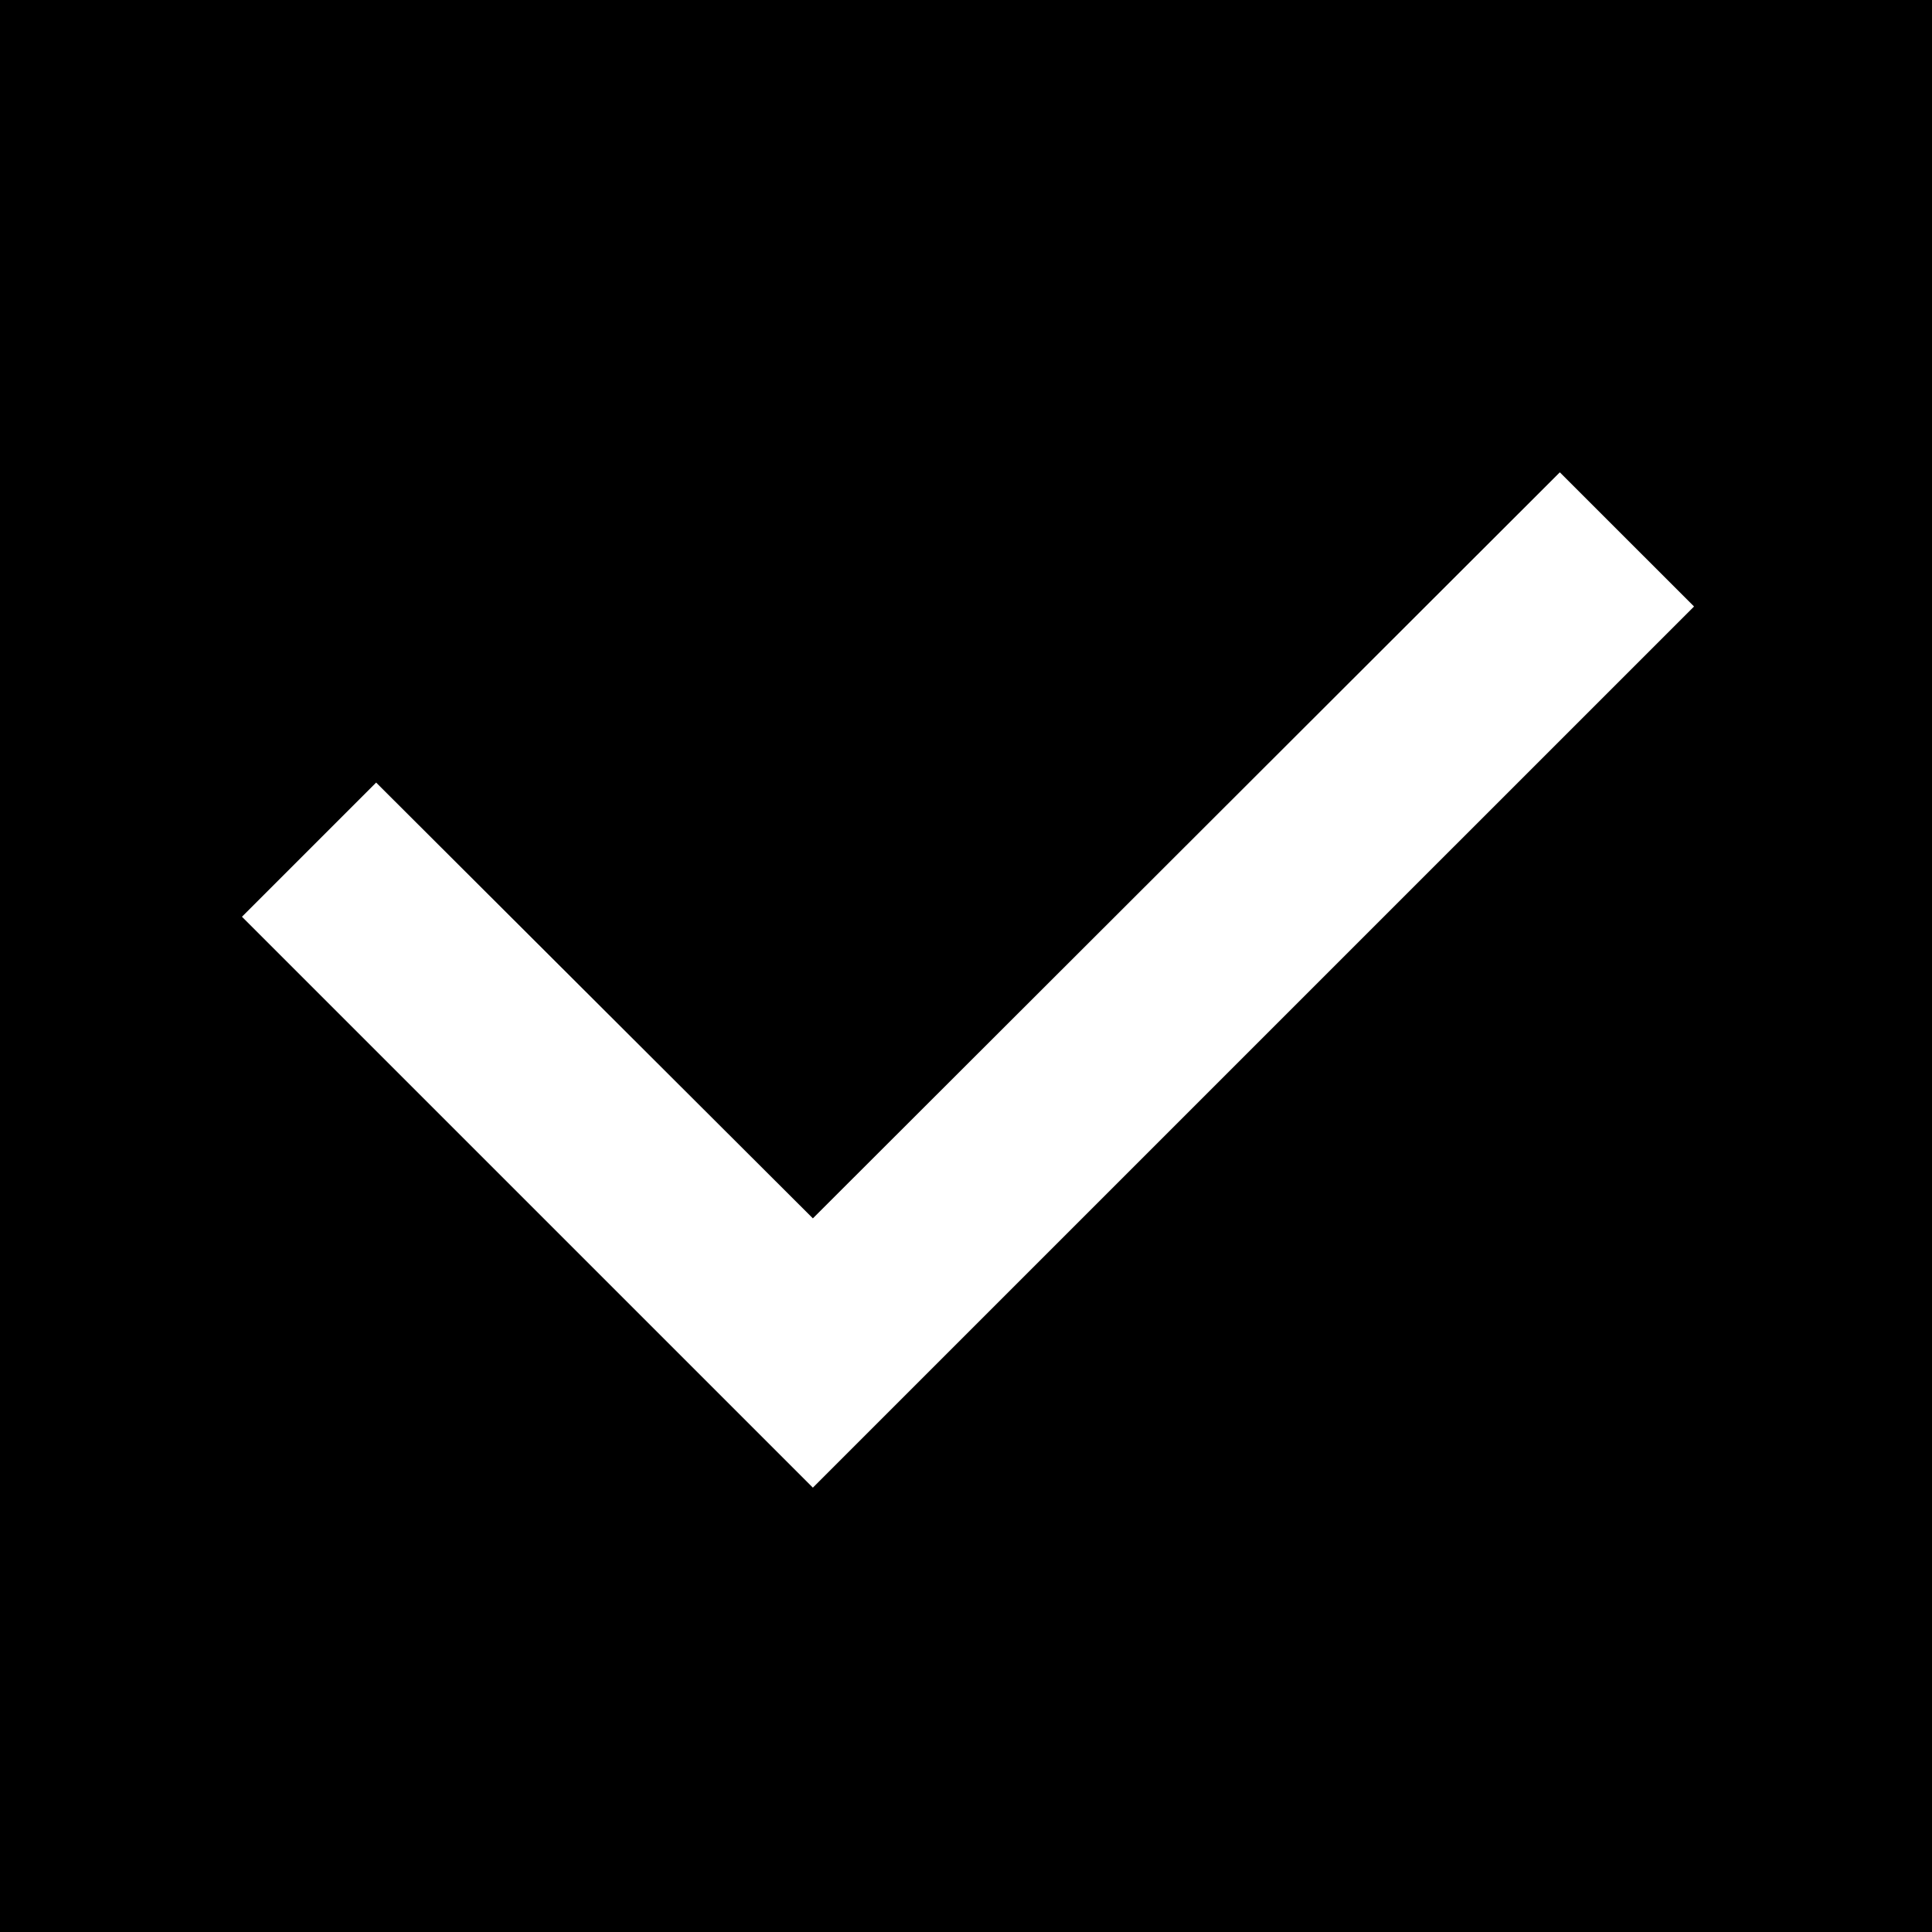 <?xml version="1.0" encoding="utf-8"?>
<!-- Generator: Adobe Illustrator 19.2.1, SVG Export Plug-In . SVG Version: 6.00 Build 0)  -->
<svg version="1.1" id="Layer_1" xmlns="http://www.w3.org/2000/svg" xmlns:xlink="http://www.w3.org/1999/xlink" x="0px" y="0px"
	 viewBox="-38 -38 100 100" enable-background="new -38 -38 100 100" xml:space="preserve">
<g>
	<g>
		<path d="M-38-38V62H62V-38H-38z M4.074,39l-29.55-29.549l6.945-6.945L4.074,25.062l38.663-38.615l6.946,6.945L4.074,39z"/>
	</g>
</g>
</svg>

